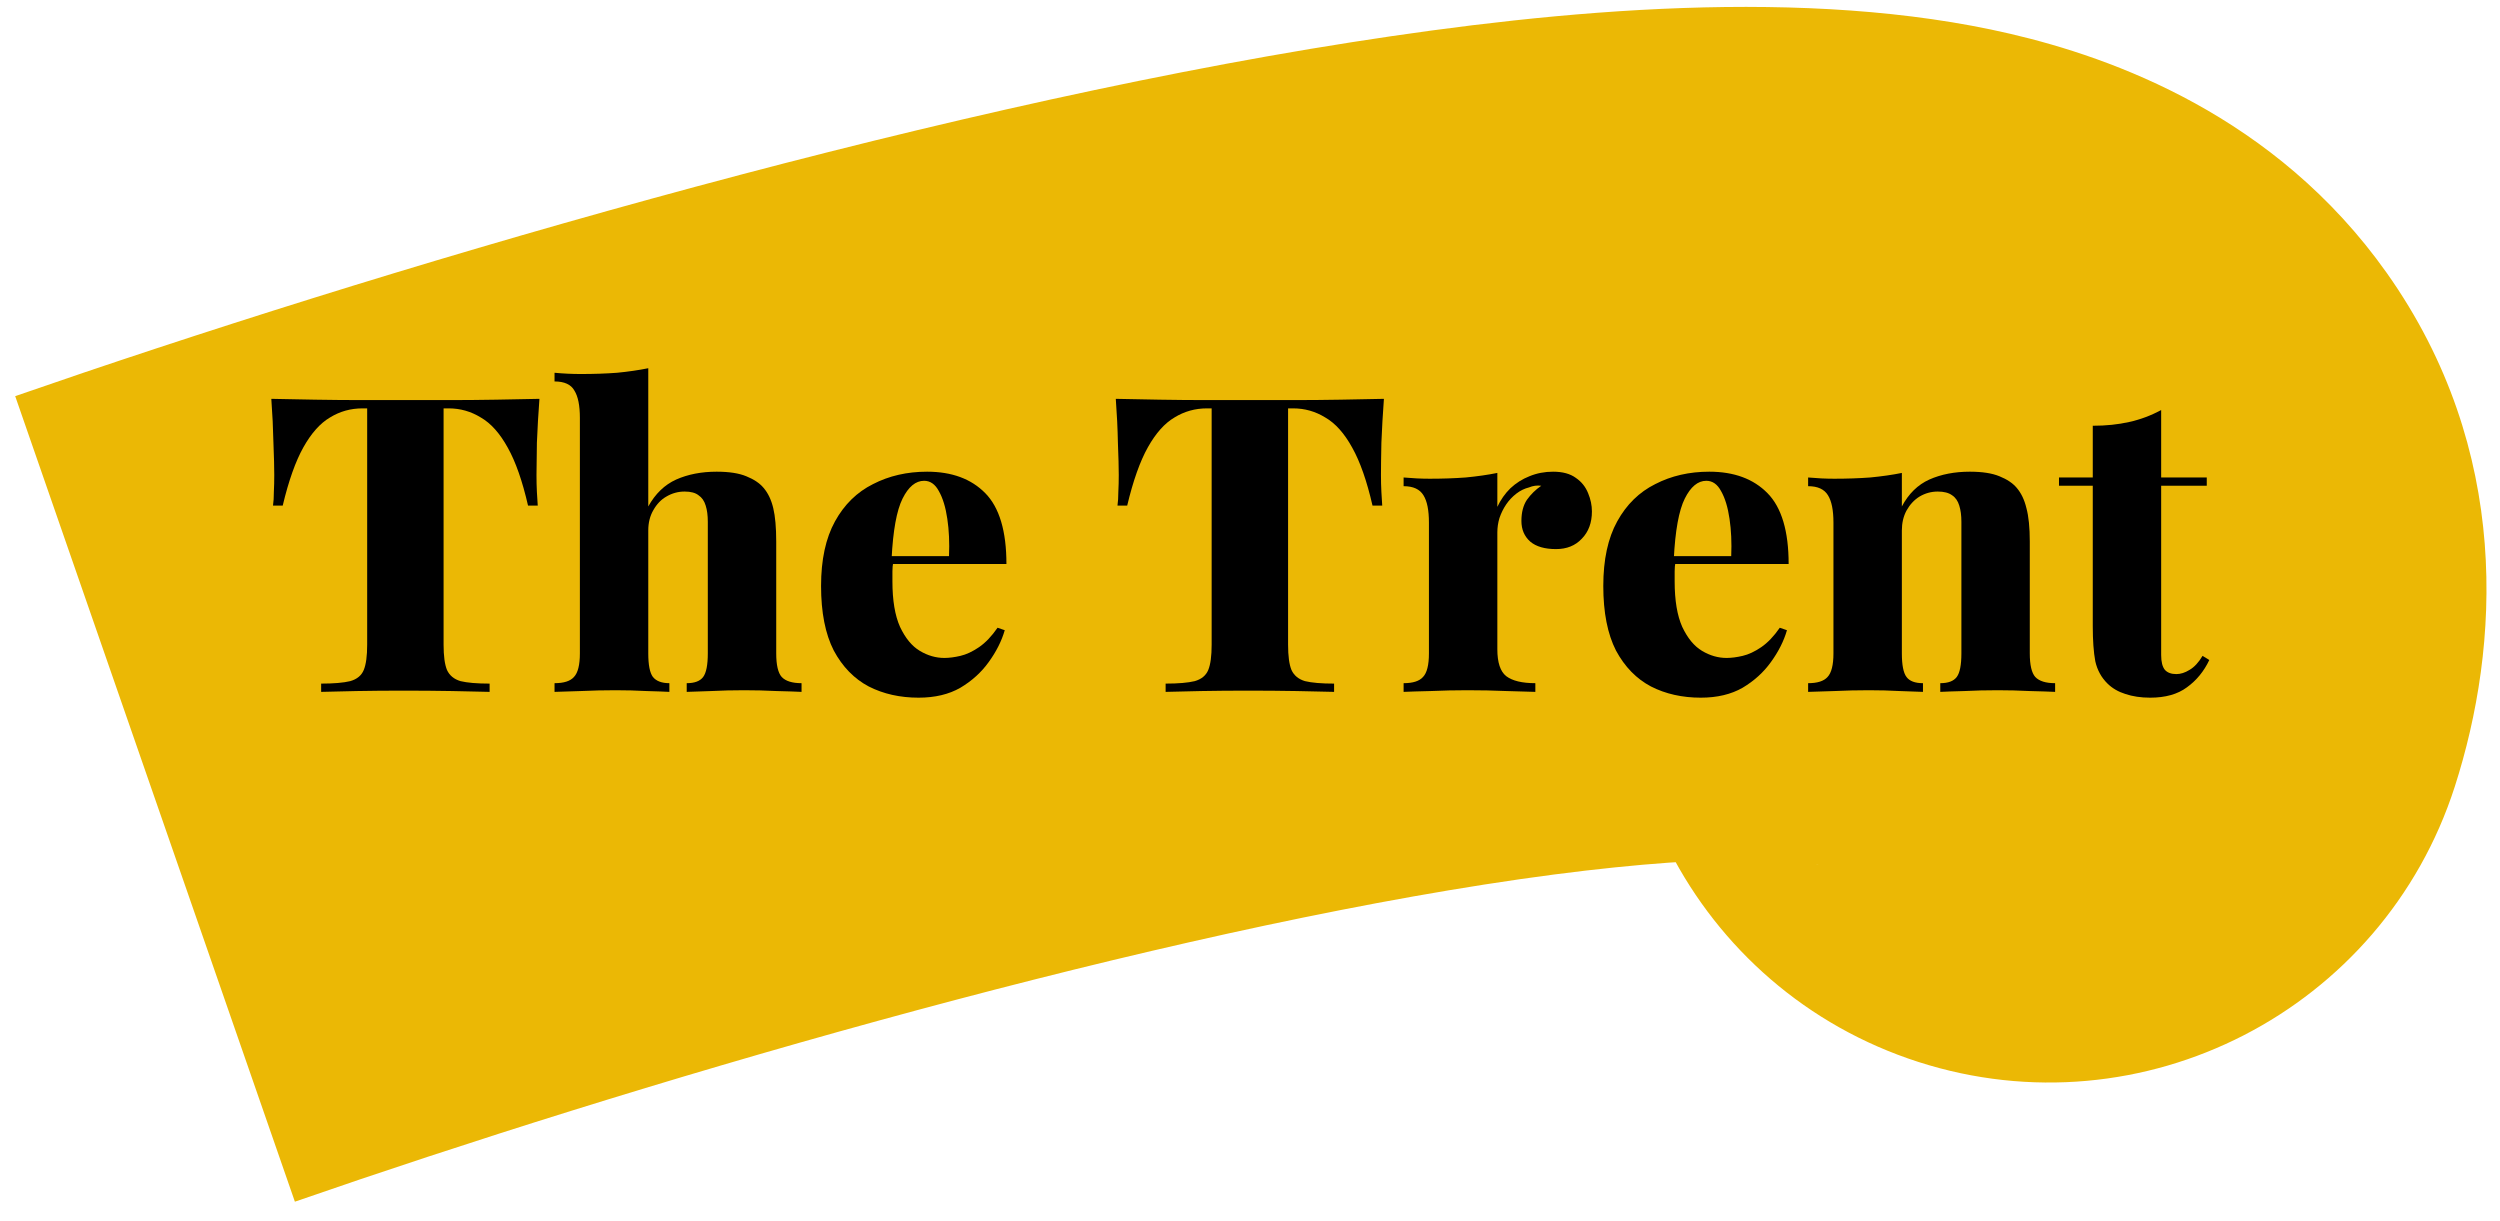 <svg width="129" height="63" viewBox="0 0 129 63" fill="none" xmlns="http://www.w3.org/2000/svg">
<path d="M84.779 27.119C81.061 38.687 87.423 51.078 98.991 54.797C110.558 58.515 122.949 52.153 126.668 40.586L84.779 27.119ZM15.216 62.007C32.595 55.973 57.532 48.631 76.569 45.646C86.781 44.045 92.203 44.237 93.733 44.593C94.477 44.767 90.518 44.13 87.245 39.507C83.241 33.853 84.378 28.368 84.779 27.119L126.668 40.586C128.991 33.358 129.634 23.231 123.154 14.08C117.405 5.96 108.987 2.97 103.725 1.743C93.243 -0.701 80.461 0.499 69.754 2.177C46.952 5.752 19.183 14.053 0.784 20.441L15.216 62.007Z" fill="#EBB805"/>
<path d="M27.835 20.58C27.777 21.363 27.733 22.118 27.704 22.844C27.69 23.57 27.683 24.126 27.683 24.51C27.683 24.823 27.69 25.115 27.704 25.386C27.719 25.656 27.733 25.891 27.748 26.09H27.247C26.956 24.823 26.608 23.827 26.201 23.101C25.794 22.36 25.33 21.84 24.807 21.541C24.298 21.228 23.746 21.072 23.151 21.072H22.889V33.266C22.889 33.85 22.947 34.284 23.064 34.569C23.194 34.854 23.427 35.046 23.761 35.146C24.109 35.231 24.611 35.274 25.264 35.274V35.701C24.785 35.687 24.139 35.672 23.325 35.658C22.526 35.644 21.691 35.637 20.82 35.637C19.962 35.637 19.156 35.644 18.401 35.658C17.646 35.672 17.036 35.687 16.571 35.701V35.274C17.225 35.274 17.726 35.231 18.074 35.146C18.423 35.046 18.655 34.854 18.771 34.569C18.888 34.284 18.946 33.85 18.946 33.266V21.072H18.706C18.096 21.072 17.537 21.228 17.029 21.541C16.52 21.84 16.063 22.353 15.656 23.079C15.249 23.805 14.893 24.809 14.588 26.09H14.087C14.116 25.891 14.131 25.656 14.131 25.386C14.145 25.115 14.152 24.823 14.152 24.51C14.152 24.126 14.138 23.57 14.109 22.844C14.094 22.118 14.058 21.363 14 20.58C14.683 20.595 15.431 20.609 16.244 20.623C17.072 20.637 17.893 20.645 18.706 20.645C19.52 20.645 20.26 20.645 20.928 20.645C21.597 20.645 22.337 20.645 23.151 20.645C23.979 20.645 24.799 20.637 25.613 20.623C26.426 20.609 27.167 20.595 27.835 20.58Z" fill="black"/>
<path d="M33.451 19V26.133C33.814 25.478 34.294 25.015 34.889 24.745C35.499 24.474 36.196 24.339 36.981 24.339C37.62 24.339 38.128 24.418 38.506 24.574C38.898 24.731 39.196 24.93 39.399 25.172C39.632 25.443 39.798 25.791 39.9 26.219C40.002 26.646 40.053 27.222 40.053 27.948V33.715C40.053 34.313 40.147 34.719 40.336 34.932C40.539 35.146 40.881 35.252 41.36 35.252V35.701C41.084 35.687 40.656 35.672 40.075 35.658C39.508 35.63 38.949 35.616 38.397 35.616C37.816 35.616 37.249 35.63 36.697 35.658C36.145 35.672 35.724 35.687 35.434 35.701V35.252C35.84 35.252 36.124 35.146 36.283 34.932C36.443 34.719 36.523 34.313 36.523 33.715V26.923C36.523 26.596 36.487 26.318 36.414 26.09C36.342 25.848 36.218 25.67 36.044 25.556C35.884 25.428 35.644 25.364 35.325 25.364C34.991 25.364 34.678 25.45 34.388 25.621C34.112 25.777 33.887 26.012 33.712 26.325C33.538 26.624 33.451 26.973 33.451 27.372V33.715C33.451 34.313 33.531 34.719 33.691 34.932C33.865 35.146 34.148 35.252 34.54 35.252V35.701C34.279 35.687 33.887 35.672 33.364 35.658C32.841 35.63 32.304 35.616 31.752 35.616C31.171 35.616 30.575 35.63 29.965 35.658C29.369 35.672 28.919 35.687 28.614 35.701V35.252C29.093 35.252 29.428 35.146 29.616 34.932C29.82 34.719 29.922 34.313 29.922 33.715V21.563C29.922 20.922 29.827 20.452 29.638 20.153C29.464 19.84 29.123 19.683 28.614 19.683V19.235C29.079 19.278 29.529 19.299 29.965 19.299C30.633 19.299 31.258 19.278 31.839 19.235C32.42 19.178 32.957 19.1 33.451 19Z" fill="black"/>
<path d="M47.836 24.339C49.114 24.339 50.116 24.709 50.843 25.45C51.569 26.19 51.932 27.407 51.932 29.102H44.938L44.916 28.696H48.969C48.998 27.998 48.969 27.358 48.882 26.774C48.795 26.176 48.649 25.699 48.446 25.343C48.257 24.987 48.003 24.809 47.684 24.809C47.248 24.809 46.877 25.115 46.572 25.727C46.267 26.34 46.078 27.379 46.006 28.846L46.093 28.995C46.064 29.152 46.049 29.315 46.049 29.486C46.049 29.643 46.049 29.814 46.049 29.999C46.049 30.981 46.18 31.764 46.442 32.348C46.718 32.932 47.059 33.345 47.466 33.587C47.872 33.829 48.294 33.95 48.729 33.95C48.976 33.95 49.252 33.914 49.557 33.843C49.862 33.772 50.182 33.622 50.516 33.395C50.85 33.167 51.169 32.832 51.474 32.391L51.845 32.519C51.685 33.074 51.409 33.622 51.017 34.163C50.639 34.69 50.153 35.132 49.557 35.487C48.962 35.829 48.243 36 47.4 36C46.442 36 45.585 35.808 44.829 35.423C44.074 35.025 43.471 34.405 43.021 33.565C42.585 32.711 42.367 31.601 42.367 30.234C42.367 28.881 42.607 27.77 43.086 26.902C43.566 26.034 44.219 25.393 45.047 24.98C45.875 24.553 46.805 24.339 47.836 24.339Z" fill="black"/>
<path d="M71.41 20.58C71.352 21.363 71.309 22.118 71.28 22.844C71.265 23.57 71.258 24.126 71.258 24.51C71.258 24.823 71.265 25.115 71.28 25.386C71.294 25.656 71.309 25.891 71.323 26.09H70.822C70.532 24.823 70.183 23.827 69.776 23.101C69.37 22.36 68.905 21.84 68.382 21.541C67.874 21.228 67.322 21.072 66.726 21.072H66.465V33.266C66.465 33.85 66.523 34.284 66.639 34.569C66.77 34.854 67.002 35.046 67.336 35.146C67.685 35.231 68.186 35.274 68.839 35.274V35.701C68.36 35.687 67.714 35.672 66.9 35.658C66.101 35.644 65.266 35.637 64.395 35.637C63.538 35.637 62.732 35.644 61.976 35.658C61.221 35.672 60.611 35.687 60.146 35.701V35.274C60.8 35.274 61.301 35.231 61.65 35.146C61.998 35.046 62.23 34.854 62.347 34.569C62.463 34.284 62.521 33.85 62.521 33.266V21.072H62.281C61.671 21.072 61.112 21.228 60.604 21.541C60.095 21.84 59.638 22.353 59.231 23.079C58.824 23.805 58.468 24.809 58.163 26.09H57.662C57.691 25.891 57.706 25.656 57.706 25.386C57.721 25.115 57.728 24.823 57.728 24.51C57.728 24.126 57.713 23.57 57.684 22.844C57.67 22.118 57.633 21.363 57.575 20.58C58.258 20.595 59.006 20.609 59.819 20.623C60.647 20.637 61.468 20.645 62.281 20.645C63.095 20.645 63.836 20.645 64.504 20.645C65.172 20.645 65.913 20.645 66.726 20.645C67.554 20.645 68.375 20.637 69.188 20.623C70.001 20.609 70.742 20.595 71.41 20.58Z" fill="black"/>
<path d="M80.139 24.339C80.633 24.339 81.025 24.446 81.315 24.66C81.606 24.859 81.817 25.122 81.947 25.45C82.078 25.763 82.143 26.076 82.143 26.389C82.143 26.973 81.969 27.443 81.62 27.799C81.286 28.155 80.843 28.333 80.291 28.333C79.71 28.333 79.267 28.205 78.962 27.948C78.657 27.678 78.505 27.322 78.505 26.881C78.505 26.439 78.599 26.076 78.788 25.791C78.991 25.507 79.238 25.265 79.529 25.065C79.311 25.037 79.1 25.065 78.897 25.151C78.665 25.208 78.447 25.314 78.243 25.471C78.04 25.628 77.866 25.813 77.72 26.026C77.575 26.24 77.459 26.475 77.372 26.731C77.299 26.973 77.263 27.222 77.263 27.479V33.501C77.263 34.185 77.415 34.647 77.72 34.889C78.04 35.132 78.541 35.252 79.224 35.252V35.701C78.89 35.687 78.396 35.672 77.742 35.658C77.089 35.63 76.413 35.616 75.716 35.616C75.091 35.616 74.46 35.63 73.82 35.658C73.196 35.672 72.731 35.687 72.426 35.701V35.252C72.905 35.252 73.239 35.146 73.428 34.932C73.632 34.719 73.733 34.313 73.733 33.715V26.966C73.733 26.325 73.639 25.855 73.45 25.556C73.261 25.243 72.92 25.087 72.426 25.087V24.638C72.891 24.681 73.341 24.702 73.777 24.702C74.43 24.702 75.048 24.681 75.629 24.638C76.224 24.581 76.769 24.503 77.263 24.403V26.154C77.437 25.784 77.662 25.464 77.938 25.194C78.229 24.923 78.556 24.716 78.919 24.574C79.296 24.418 79.703 24.339 80.139 24.339Z" fill="black"/>
<path d="M88.198 24.339C89.477 24.339 90.479 24.709 91.205 25.45C91.931 26.19 92.294 27.407 92.294 29.102H85.301L85.279 28.696H89.331C89.36 27.998 89.331 27.358 89.244 26.774C89.157 26.176 89.012 25.699 88.808 25.343C88.62 24.987 88.365 24.809 88.046 24.809C87.61 24.809 87.24 25.115 86.935 25.727C86.63 26.34 86.441 27.379 86.368 28.846L86.455 28.995C86.426 29.152 86.412 29.315 86.412 29.486C86.412 29.643 86.412 29.814 86.412 29.999C86.412 30.981 86.543 31.764 86.804 32.348C87.08 32.932 87.421 33.345 87.828 33.587C88.235 33.829 88.656 33.95 89.092 33.95C89.339 33.95 89.615 33.914 89.92 33.843C90.225 33.772 90.544 33.622 90.878 33.395C91.212 33.167 91.532 32.832 91.837 32.391L92.207 32.519C92.047 33.074 91.772 33.622 91.379 34.163C91.002 34.69 90.515 35.132 89.92 35.487C89.324 35.829 88.605 36 87.763 36C86.804 36 85.947 35.808 85.192 35.423C84.436 35.025 83.834 34.405 83.383 33.565C82.948 32.711 82.73 31.601 82.73 30.234C82.73 28.881 82.969 27.77 83.449 26.902C83.928 26.034 84.582 25.393 85.41 24.98C86.237 24.553 87.167 24.339 88.198 24.339Z" fill="black"/>
<path d="M101.643 24.339C102.282 24.339 102.791 24.418 103.169 24.574C103.561 24.731 103.858 24.93 104.062 25.172C104.294 25.443 104.461 25.791 104.563 26.219C104.679 26.646 104.737 27.222 104.737 27.948V33.715C104.737 34.313 104.832 34.719 105.02 34.932C105.224 35.146 105.565 35.252 106.044 35.252V35.701C105.754 35.687 105.318 35.672 104.737 35.658C104.171 35.63 103.619 35.616 103.081 35.616C102.486 35.616 101.912 35.63 101.36 35.658C100.808 35.672 100.394 35.687 100.118 35.701V35.252C100.525 35.252 100.808 35.146 100.968 34.932C101.128 34.719 101.208 34.313 101.208 33.715V26.923C101.208 26.596 101.171 26.318 101.099 26.09C101.026 25.848 100.903 25.67 100.728 25.556C100.554 25.428 100.307 25.364 99.987 25.364C99.653 25.364 99.341 25.45 99.051 25.621C98.775 25.791 98.549 26.034 98.375 26.347C98.215 26.646 98.136 26.987 98.136 27.372V33.715C98.136 34.313 98.215 34.719 98.375 34.932C98.535 35.146 98.818 35.252 99.225 35.252V35.701C98.949 35.687 98.549 35.672 98.027 35.658C97.504 35.63 96.974 35.616 96.436 35.616C95.841 35.616 95.245 35.63 94.65 35.658C94.054 35.672 93.604 35.687 93.299 35.701V35.252C93.778 35.252 94.112 35.146 94.301 34.932C94.504 34.719 94.606 34.313 94.606 33.715V26.966C94.606 26.325 94.512 25.855 94.323 25.556C94.134 25.243 93.793 25.087 93.299 25.087V24.638C93.763 24.681 94.214 24.702 94.65 24.702C95.303 24.702 95.921 24.681 96.501 24.638C97.097 24.581 97.642 24.503 98.136 24.403V26.133C98.484 25.478 98.956 25.015 99.552 24.745C100.162 24.474 100.859 24.339 101.643 24.339Z" fill="black"/>
<path d="M111.516 21.157V24.638H113.869V25.065H111.516V33.8C111.516 34.156 111.582 34.413 111.712 34.569C111.843 34.712 112.039 34.783 112.301 34.783C112.518 34.783 112.744 34.712 112.976 34.569C113.223 34.427 113.448 34.185 113.651 33.843L114 34.056C113.724 34.64 113.339 35.11 112.845 35.466C112.366 35.822 111.734 36 110.95 36C110.47 36 110.042 35.936 109.664 35.808C109.301 35.694 108.996 35.516 108.749 35.274C108.43 34.961 108.219 34.576 108.117 34.121C108.03 33.651 107.987 33.046 107.987 32.305V25.065H106.244V24.638H107.987V21.969C108.669 21.969 109.294 21.904 109.86 21.776C110.441 21.648 110.993 21.442 111.516 21.157Z" fill="black"/>
</svg>

